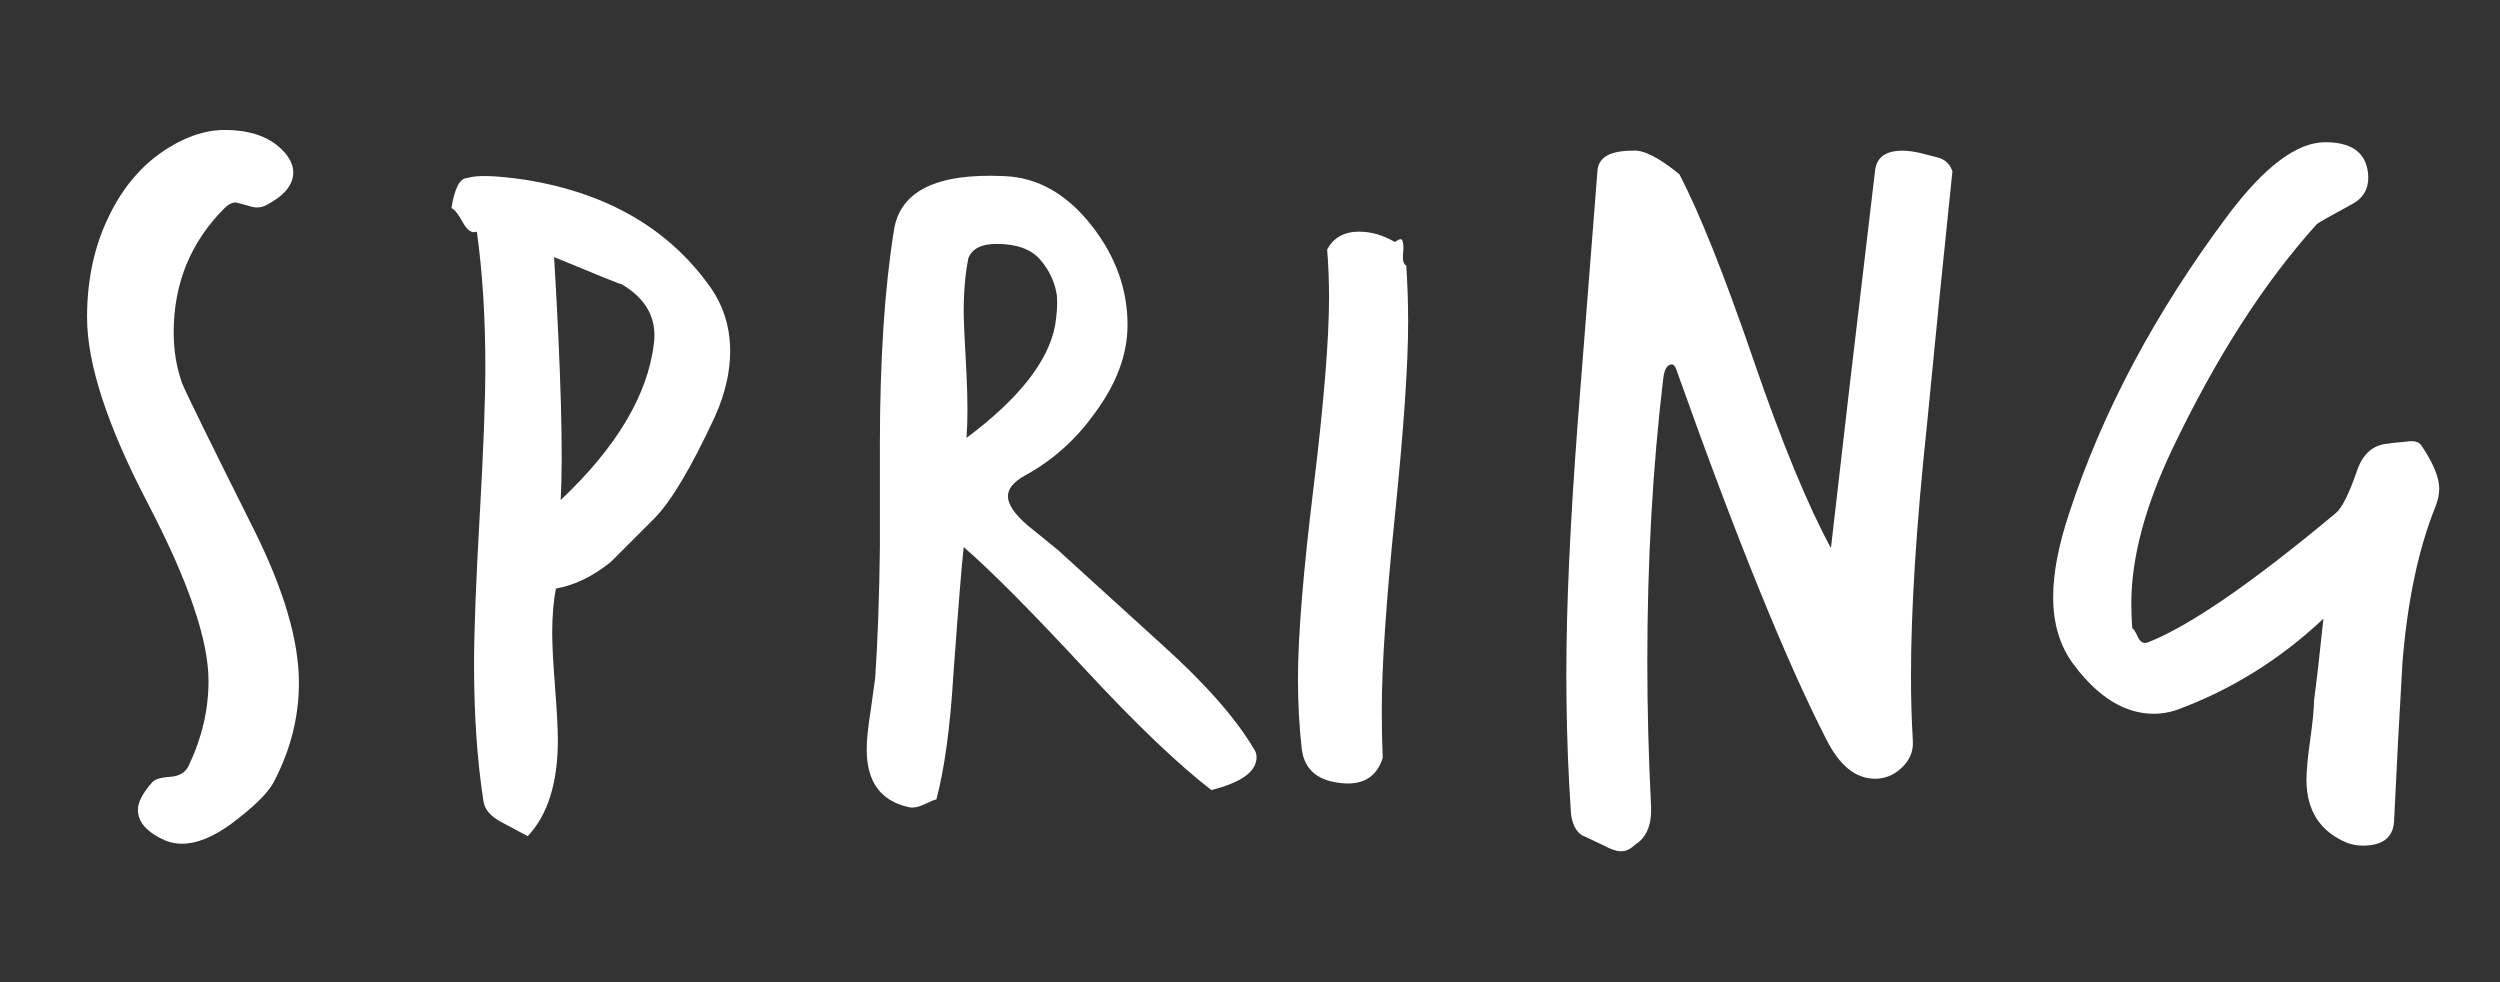 <?xml version="1.0" encoding="utf-8"?>
<!-- Generator: Adobe Illustrator 16.0.0, SVG Export Plug-In . SVG Version: 6.00 Build 0)  -->
<!DOCTYPE svg PUBLIC "-//W3C//DTD SVG 1.1 Tiny//EN" "http://www.w3.org/Graphics/SVG/1.1/DTD/svg11-tiny.dtd">
<svg version="1.1" baseProfile="tiny" id="Layer_1" xmlns="http://www.w3.org/2000/svg" xmlns:xlink="http://www.w3.org/1999/xlink"
	 x="0px" y="0px" width="424.794px" height="166.879px" viewBox="0 0 424.794 166.879" xml:space="preserve">
<rect x="0" y="0" width="424.794" height="166.879" fill="#333333" stroke="none"/>
<g>
	<path fill="#FFFFFF" d="M49.832,29.283c0,2.135-1.548,4-4.64,5.6c-0.855,0.428-1.76,0.48-2.72,0.16
		c-1.495-0.425-2.295-0.64-2.4-0.64c-0.64,0-1.28,0.32-1.92,0.96c-5.76,5.76-8.64,12.8-8.64,21.12c0,3.095,0.48,5.975,1.44,8.64
		c0.425,1.175,4.48,9.44,12.16,24.8c5.12,10.24,7.68,18.935,7.68,26.08c0,5.868-1.44,11.52-4.32,16.96
		c-0.96,1.812-3.36,4.16-7.2,7.04c-3.095,2.24-5.868,3.36-8.32,3.36c-0.96,0-1.867-0.16-2.72-0.48c-3.2-1.387-4.8-3.147-4.8-5.28
		c0-1.28,0.8-2.828,2.4-4.64c0.425-0.535,1.44-0.855,3.04-0.96c1.6-0.107,2.665-0.748,3.2-1.92c2.24-4.692,3.36-9.493,3.36-14.4
		c0-6.933-3.44-16.985-10.32-30.16c-6.88-13.172-10.32-23.705-10.32-31.6c0-6.505,1.28-12.32,3.84-17.44
		c2.88-5.865,6.985-10.08,12.32-12.64c2.453-1.172,4.853-1.76,7.2-1.76c4.48,0,7.84,1.228,10.08,3.68
		C49.296,26.938,49.832,28.11,49.832,29.283z"/>
	<path fill="#FFFFFF" d="M121.51,70.723c-4.055,8.748-7.52,14.56-10.4,17.44c-4.48,4.48-6.935,6.935-7.36,7.36
		c-3.095,2.455-6.188,3.948-9.28,4.48c-0.428,2.135-0.64,4.64-0.64,7.52c0,2.027,0.16,5.095,0.48,9.2
		c0.32,4.107,0.48,7.12,0.48,9.04c0,7.252-1.708,12.692-5.12,16.32l-4.48-2.4c-1.815-0.96-2.827-2.135-3.04-3.52
		c-1.068-6.935-1.6-14.665-1.6-23.2c0-5.652,0.32-14.08,0.96-25.28c0.64-11.2,0.96-19.68,0.96-25.44c0-8.32-0.48-15.945-1.44-22.88
		c-0.855,0.32-1.655-0.212-2.4-1.6c-0.748-1.385-1.388-2.185-1.92-2.4c0.533-3.412,1.44-5.12,2.72-5.12
		c1.6-0.533,4.905-0.425,9.92,0.32c13.865,2.24,24.32,8.32,31.36,18.24c2.24,3.2,3.36,6.827,3.36,10.88
		C124.07,63.203,123.215,66.883,121.51,70.723z M111.11,58.403c0.532-4.265-1.28-7.625-5.44-10.08c-0.215,0-4.055-1.545-11.52-4.64
		c1.172,19.627,1.545,33.387,1.12,41.28C104.763,76.003,110.042,67.15,111.11,58.403z"/>
	<path fill="#FFFFFF" d="M213.03,127.203c0.32,0.425,0.48,0.905,0.48,1.44c0,2.453-2.56,4.32-7.68,5.6
		c-5.655-4.375-12.695-11.093-21.12-20.16c-9.387-10.132-16.375-17.172-20.96-21.12c-0.32,2.775-0.908,10.028-1.76,21.76
		c-0.535,8.855-1.495,15.893-2.88,21.12c-0.215,0-0.88,0.265-2,0.8c-1.12,0.532-2.055,0.692-2.8,0.48
		c-4.695-1.067-7.04-4.32-7.04-9.76c0-1.6,0.212-3.732,0.64-6.4c0.425-3.092,0.692-5.012,0.8-5.76
		c0.425-6.185,0.692-13.545,0.8-22.08v-17.44c0-14.505,0.8-26.72,2.4-36.64c1.065-6.612,7.305-9.652,18.72-9.12
		c5.76,0.215,10.772,3.095,15.04,8.64c3.945,5.12,5.92,10.667,5.92,16.64c0,5.015-1.867,10.027-5.6,15.04
		c-3.2,4.48-7.148,8-11.84,10.56c-1.92,1.067-2.88,2.24-2.88,3.52c0,1.387,1.12,3.04,3.36,4.96c1.705,1.387,3.413,2.775,5.12,4.16
		c0.105,0.107,5.973,5.44,17.6,16C204.71,116.058,209.935,121.978,213.03,127.203z M179.27,55.363c0.32-1.92,0.425-3.625,0.32-5.12
		c-0.32-2.24-1.255-4.265-2.8-6.08c-1.547-1.812-4.027-2.72-7.44-2.72c-2.56,0-4.16,0.8-4.8,2.4c-0.535,2.668-0.8,5.708-0.8,9.12
		c0,1.388,0.16,4.96,0.48,10.72c0.212,4.375,0.212,7.947,0,10.72C173.083,67.791,178.095,61.443,179.27,55.363z"/>
	<path fill="#FFFFFF" d="M238.948,45.123c0.212,3.095,0.32,6.295,0.32,9.6c0,7.255-0.748,18.188-2.24,32.8
		c-1.495,14.615-2.24,25.655-2.24,33.12c0,2.775,0.052,5.493,0.16,8.16c-0.96,2.985-3.04,4.425-6.24,4.32
		c-4.587-0.215-7.095-2.188-7.52-5.92c-0.427-3.732-0.64-7.68-0.64-11.84c0-7.252,0.88-18.08,2.64-32.48
		c1.76-14.4,2.64-25.172,2.64-32.32c0-2.772-0.107-5.493-0.32-8.16c1.065-2.025,2.88-3.04,5.44-3.04c2.025,0,4.052,0.588,6.08,1.76
		c0.425-0.32,0.745-0.48,0.96-0.48c0.32,0,0.48,0.535,0.48,1.6c-0.108,1.28-0.108,2.027,0,2.24
		C238.573,44.803,238.733,45.018,238.948,45.123z"/>
	<path fill="#FFFFFF" d="M331.748,29.123c-1.494,14.295-2.936,28.64-4.32,43.04c-1.814,17.067-2.719,31.308-2.719,42.72
		c0,3.735,0.104,7.415,0.318,11.04c0.105,1.705-0.506,3.2-1.84,4.48c-1.334,1.28-2.854,1.92-4.559,1.92
		c-3.309,0-6.08-2.24-8.32-6.72c-6.828-13.333-15.309-34.24-25.44-62.72c-0.215-0.64-0.479-0.96-0.8-0.96
		c-0.748,0-1.228,0.748-1.439,2.24c-1.816,15.255-2.721,31.308-2.721,48.16c0,8.107,0.213,16.372,0.641,24.8
		c0.104,3.092-0.801,5.225-2.721,6.4c-0.748,0.745-1.547,1.12-2.4,1.12c-0.747,0-1.707-0.32-2.879-0.96
		c-1.601-0.748-2.615-1.228-3.041-1.44c-1.387-0.428-2.24-1.708-2.56-3.84c-0.107-1.708-0.215-3.467-0.319-5.28
		c-0.32-5.975-0.48-12.212-0.48-18.72c0-11.305,0.64-25.44,1.92-42.4c2.025-25.812,3.145-40.105,3.359-42.88
		c0.105-2.345,2.08-3.52,5.92-3.52c1.812-0.212,4.48,1.12,8,4c3.413,6.507,7.625,17.067,12.641,31.68
		c4.801,13.975,9.172,24.587,13.119,31.84c1.602-14.185,4.105-35.625,7.521-64.32c0.318-2.133,1.865-3.2,4.639-3.2
		c0.961,0,2.08,0.16,3.361,0.48c1.705,0.428,2.719,0.695,3.039,0.8C330.732,27.311,331.427,28.058,331.748,29.123z"/>
	<path fill="#FFFFFF" d="M413.828,86.083c-2.881,7.147-4.748,15.947-5.602,26.4c-0.535,9.067-1.014,18.133-1.439,27.2
		c-0.215,2.665-1.975,4-5.279,4c-0.961,0-1.867-0.16-2.721-0.48c-4.588-1.92-6.879-5.495-6.879-10.72c0-1.495,0.211-3.76,0.639-6.8
		c0.426-3.04,0.641-5.252,0.641-6.64c0.424-3.092,0.959-7.732,1.6-13.92c-7.359,6.935-15.68,12.107-24.959,15.52
		c-1.281,0.427-2.561,0.64-3.842,0.64c-4.906,0-9.439-2.772-13.6-8.32c-2.344-3.092-3.52-6.933-3.52-11.52
		c0-4.052,0.908-8.8,2.721-14.24c5.652-17.28,14.664-34.185,27.039-50.72c6.186-8.212,11.68-12.32,16.48-12.32
		c4.266,0,6.664,1.6,7.199,4.8c0.426,2.667-0.479,4.587-2.719,5.76c-3.736,2.027-5.709,3.147-5.92,3.36
		c-8.961,9.92-17.176,22.72-24.641,38.4c-4.588,9.708-6.881,18.4-6.881,26.08c0,1.388,0.053,2.775,0.16,4.16
		c0.213,0.107,0.533,0.615,0.961,1.52c0.424,0.907,1.012,1.2,1.76,0.88c7.039-2.772,17.652-10.08,31.84-21.92
		c1.064-0.853,2.293-3.305,3.68-7.36c1.064-2.985,2.986-4.48,5.76-4.48c-0.854,0,0-0.105,2.561-0.32c1.279-0.212,2.133,0,2.561,0.64
		c2.025,2.987,3.039,5.44,3.039,7.36C414.466,84.003,414.251,85.018,413.828,86.083z"/>
</g>
<g>
</g>
<g>
</g>
<g>
</g>
<g>
</g>
<g>
</g>
<g>
</g>
</svg>
